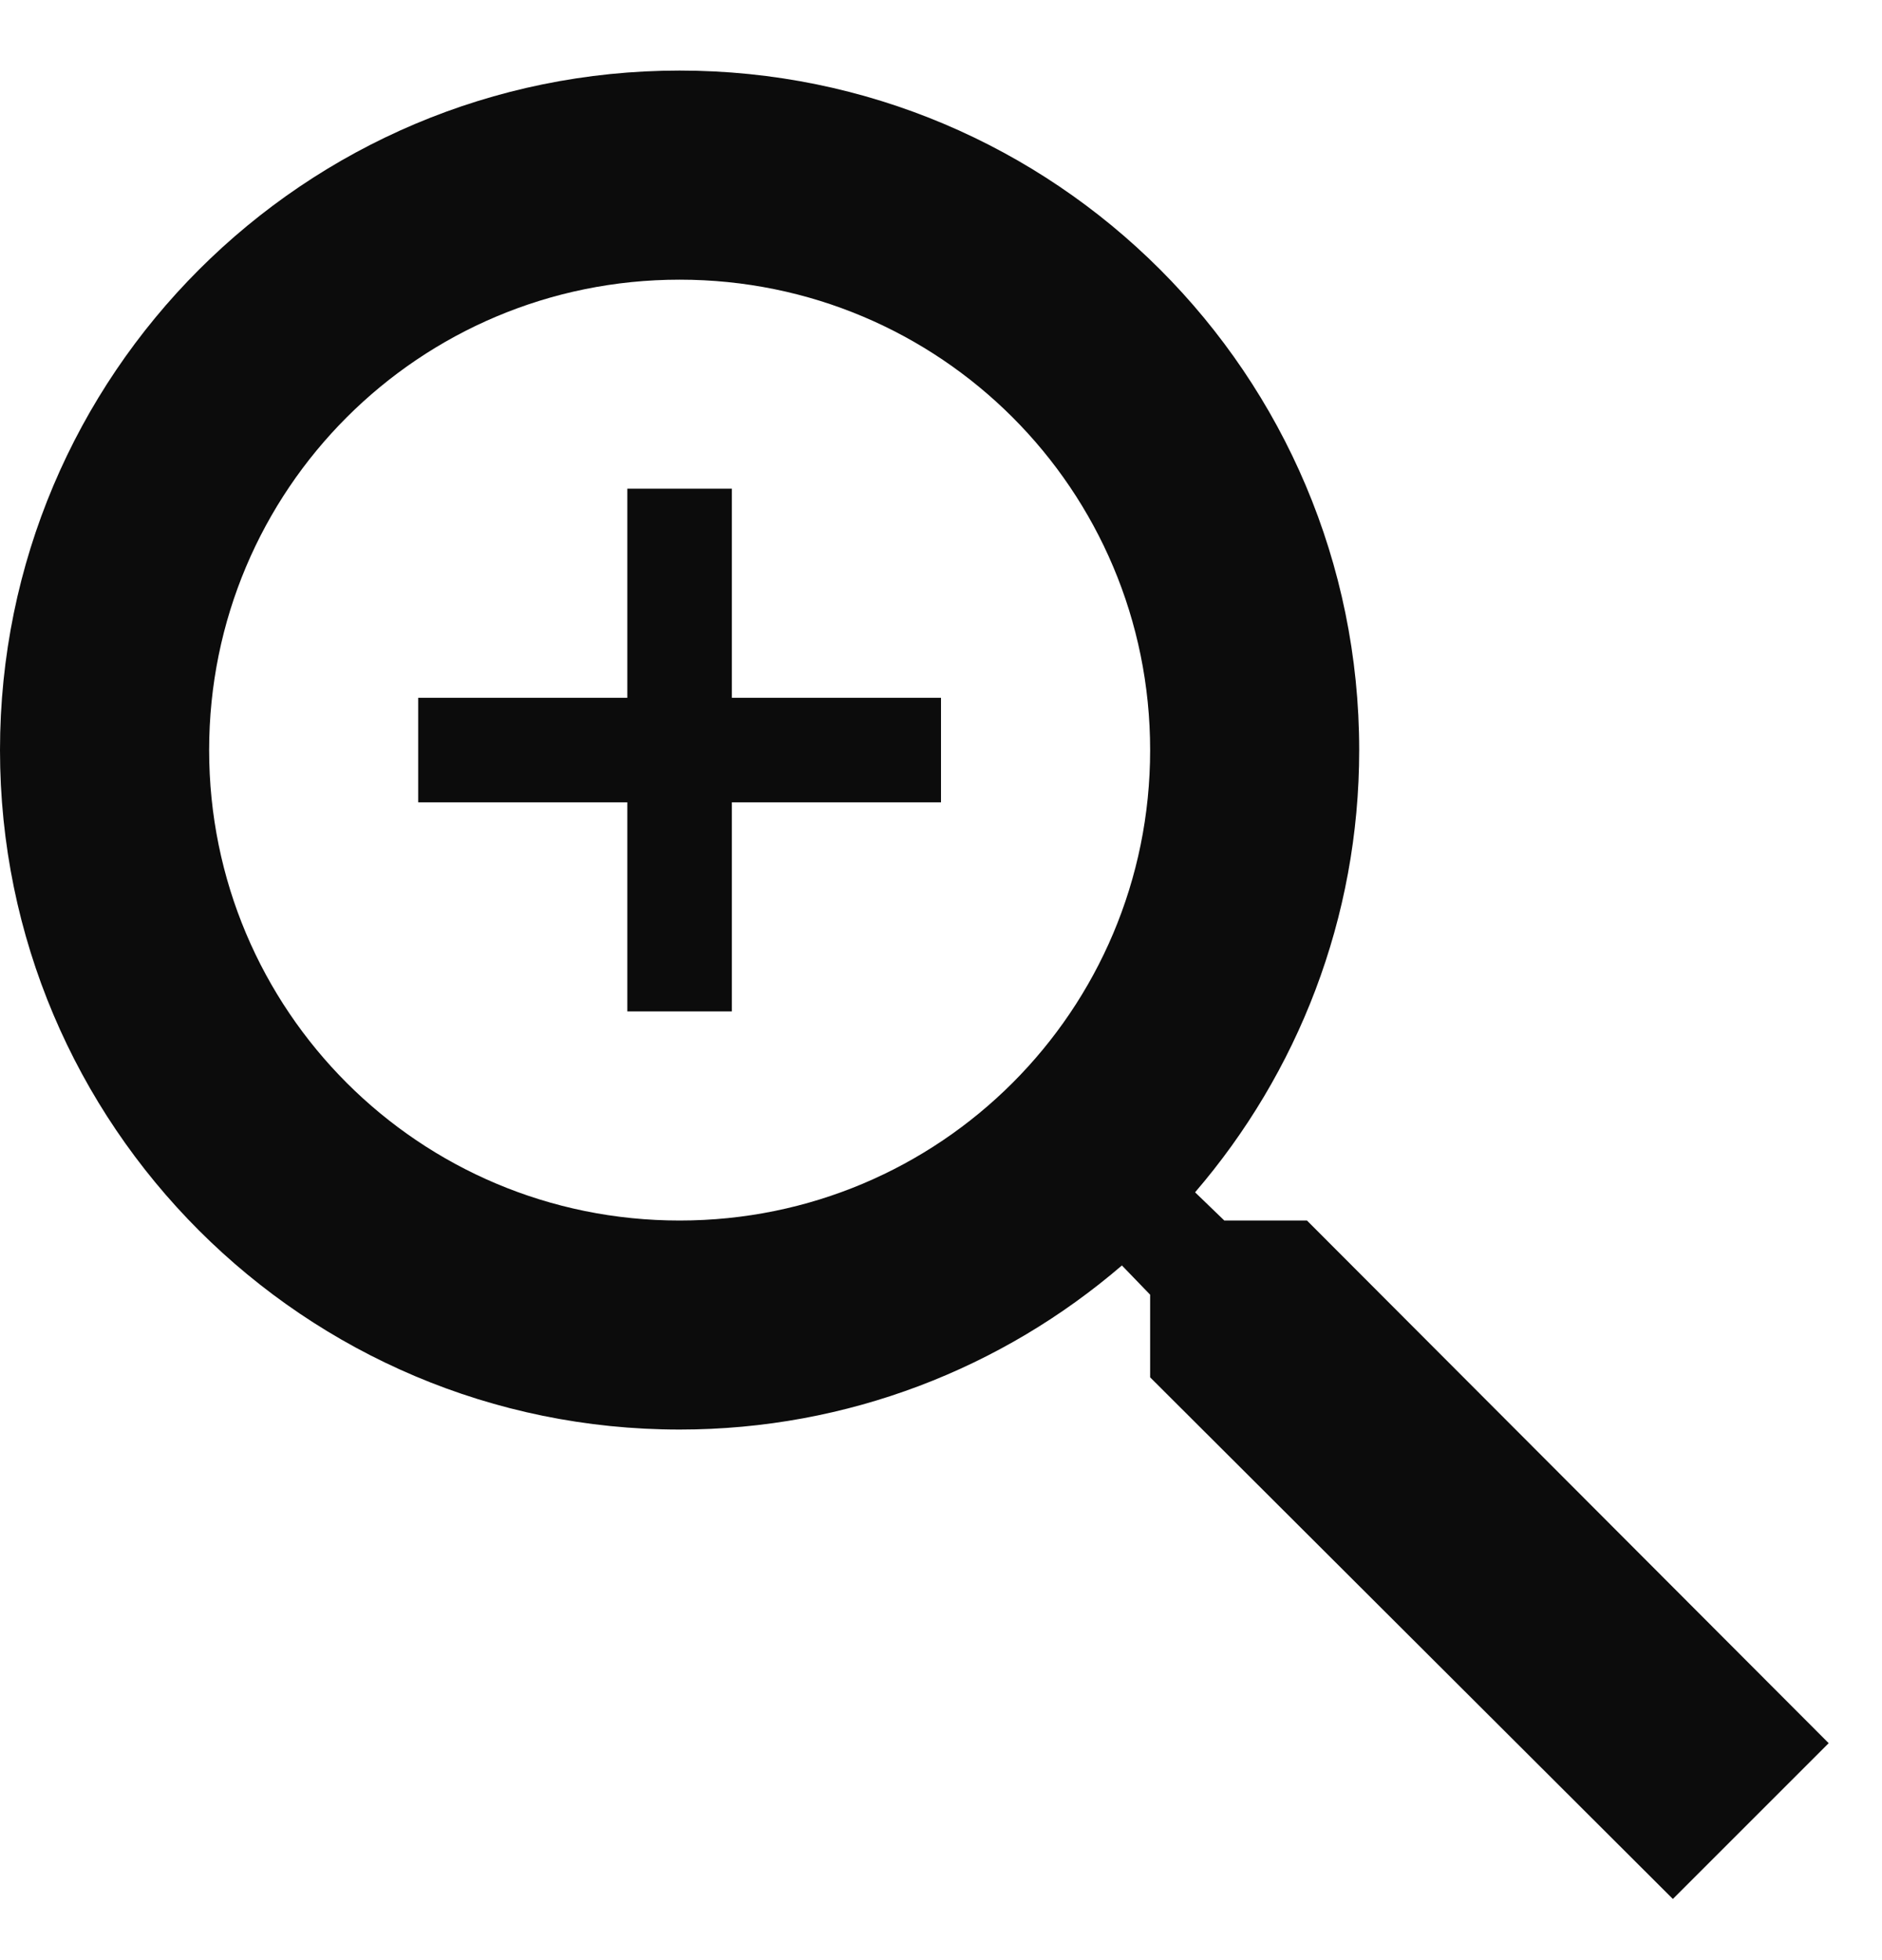 <svg width="24" height="25" viewBox="0 0 24 25" fill="none" xmlns="http://www.w3.org/2000/svg">
<path d="M16.667 15.567H15.613L15.24 15.207C16.547 13.687 17.333 11.713 17.333 9.567C17.333 4.78 13.453 0.9 8.667 0.9C3.88 0.9 0 4.78 0 9.567C0 14.353 3.88 18.233 8.667 18.233C10.813 18.233 12.787 17.447 14.307 16.14L14.667 16.513V17.567L21.333 24.22L23.32 22.233L16.667 15.567ZM8.667 15.567C5.347 15.567 2.667 12.887 2.667 9.567C2.667 6.247 5.347 3.567 8.667 3.567C11.987 3.567 14.667 6.247 14.667 9.567C14.667 12.887 11.987 15.567 8.667 15.567ZM9.333 6.233H8V8.9H5.333V10.233H8V12.9H9.333V10.233H12V8.9H9.333V6.233Z" fill="#0C0C0C"/>
</svg>
